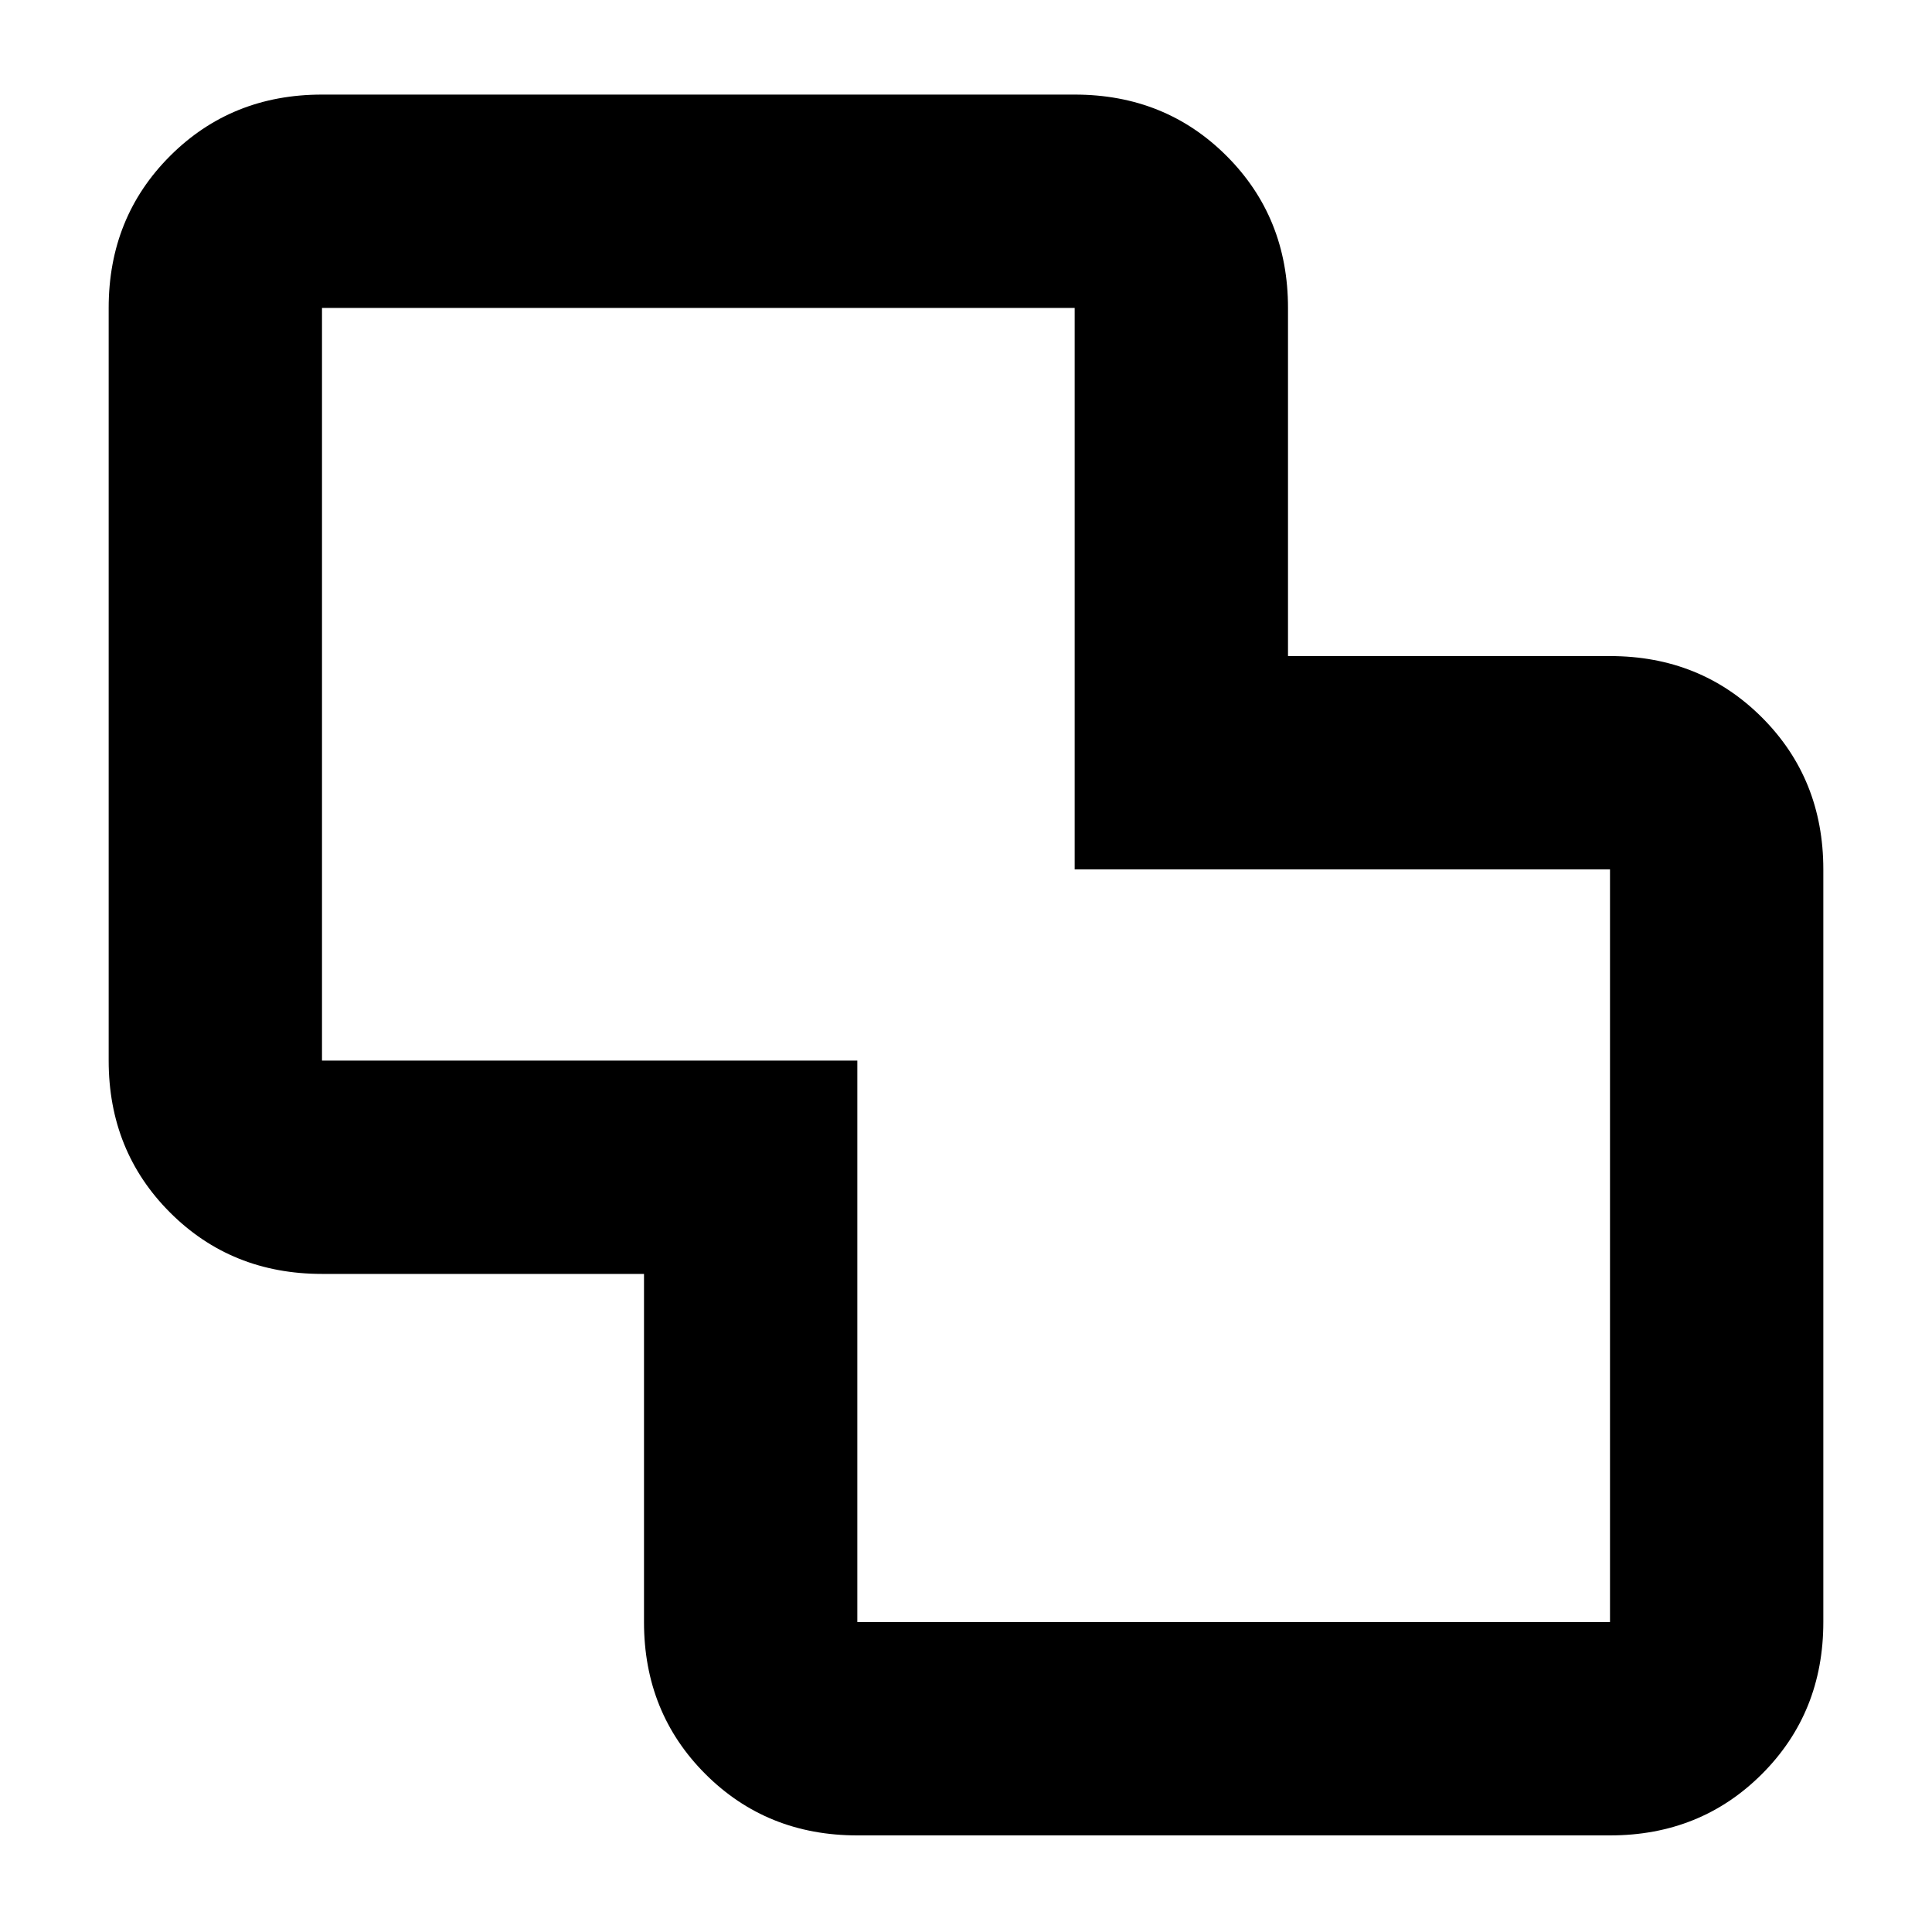 <svg xmlns="http://www.w3.org/2000/svg" height="24" viewBox="0 -960 960 960" width="24"><path d="M426-48q-45 0-75.5-30.5T320-154v-173H160q-45 0-75.5-30.5T54-433v-374q0-45 30.5-75.5T160-913h374q45 0 75.5 30.5T640-807v173h160q45 0 75.5 30.5T906-528v374q0 45-30.5 75.5T800-48H426Zm0-106h374v-374H534v-279H160v374h266v279Zm54-327Z"/></svg>